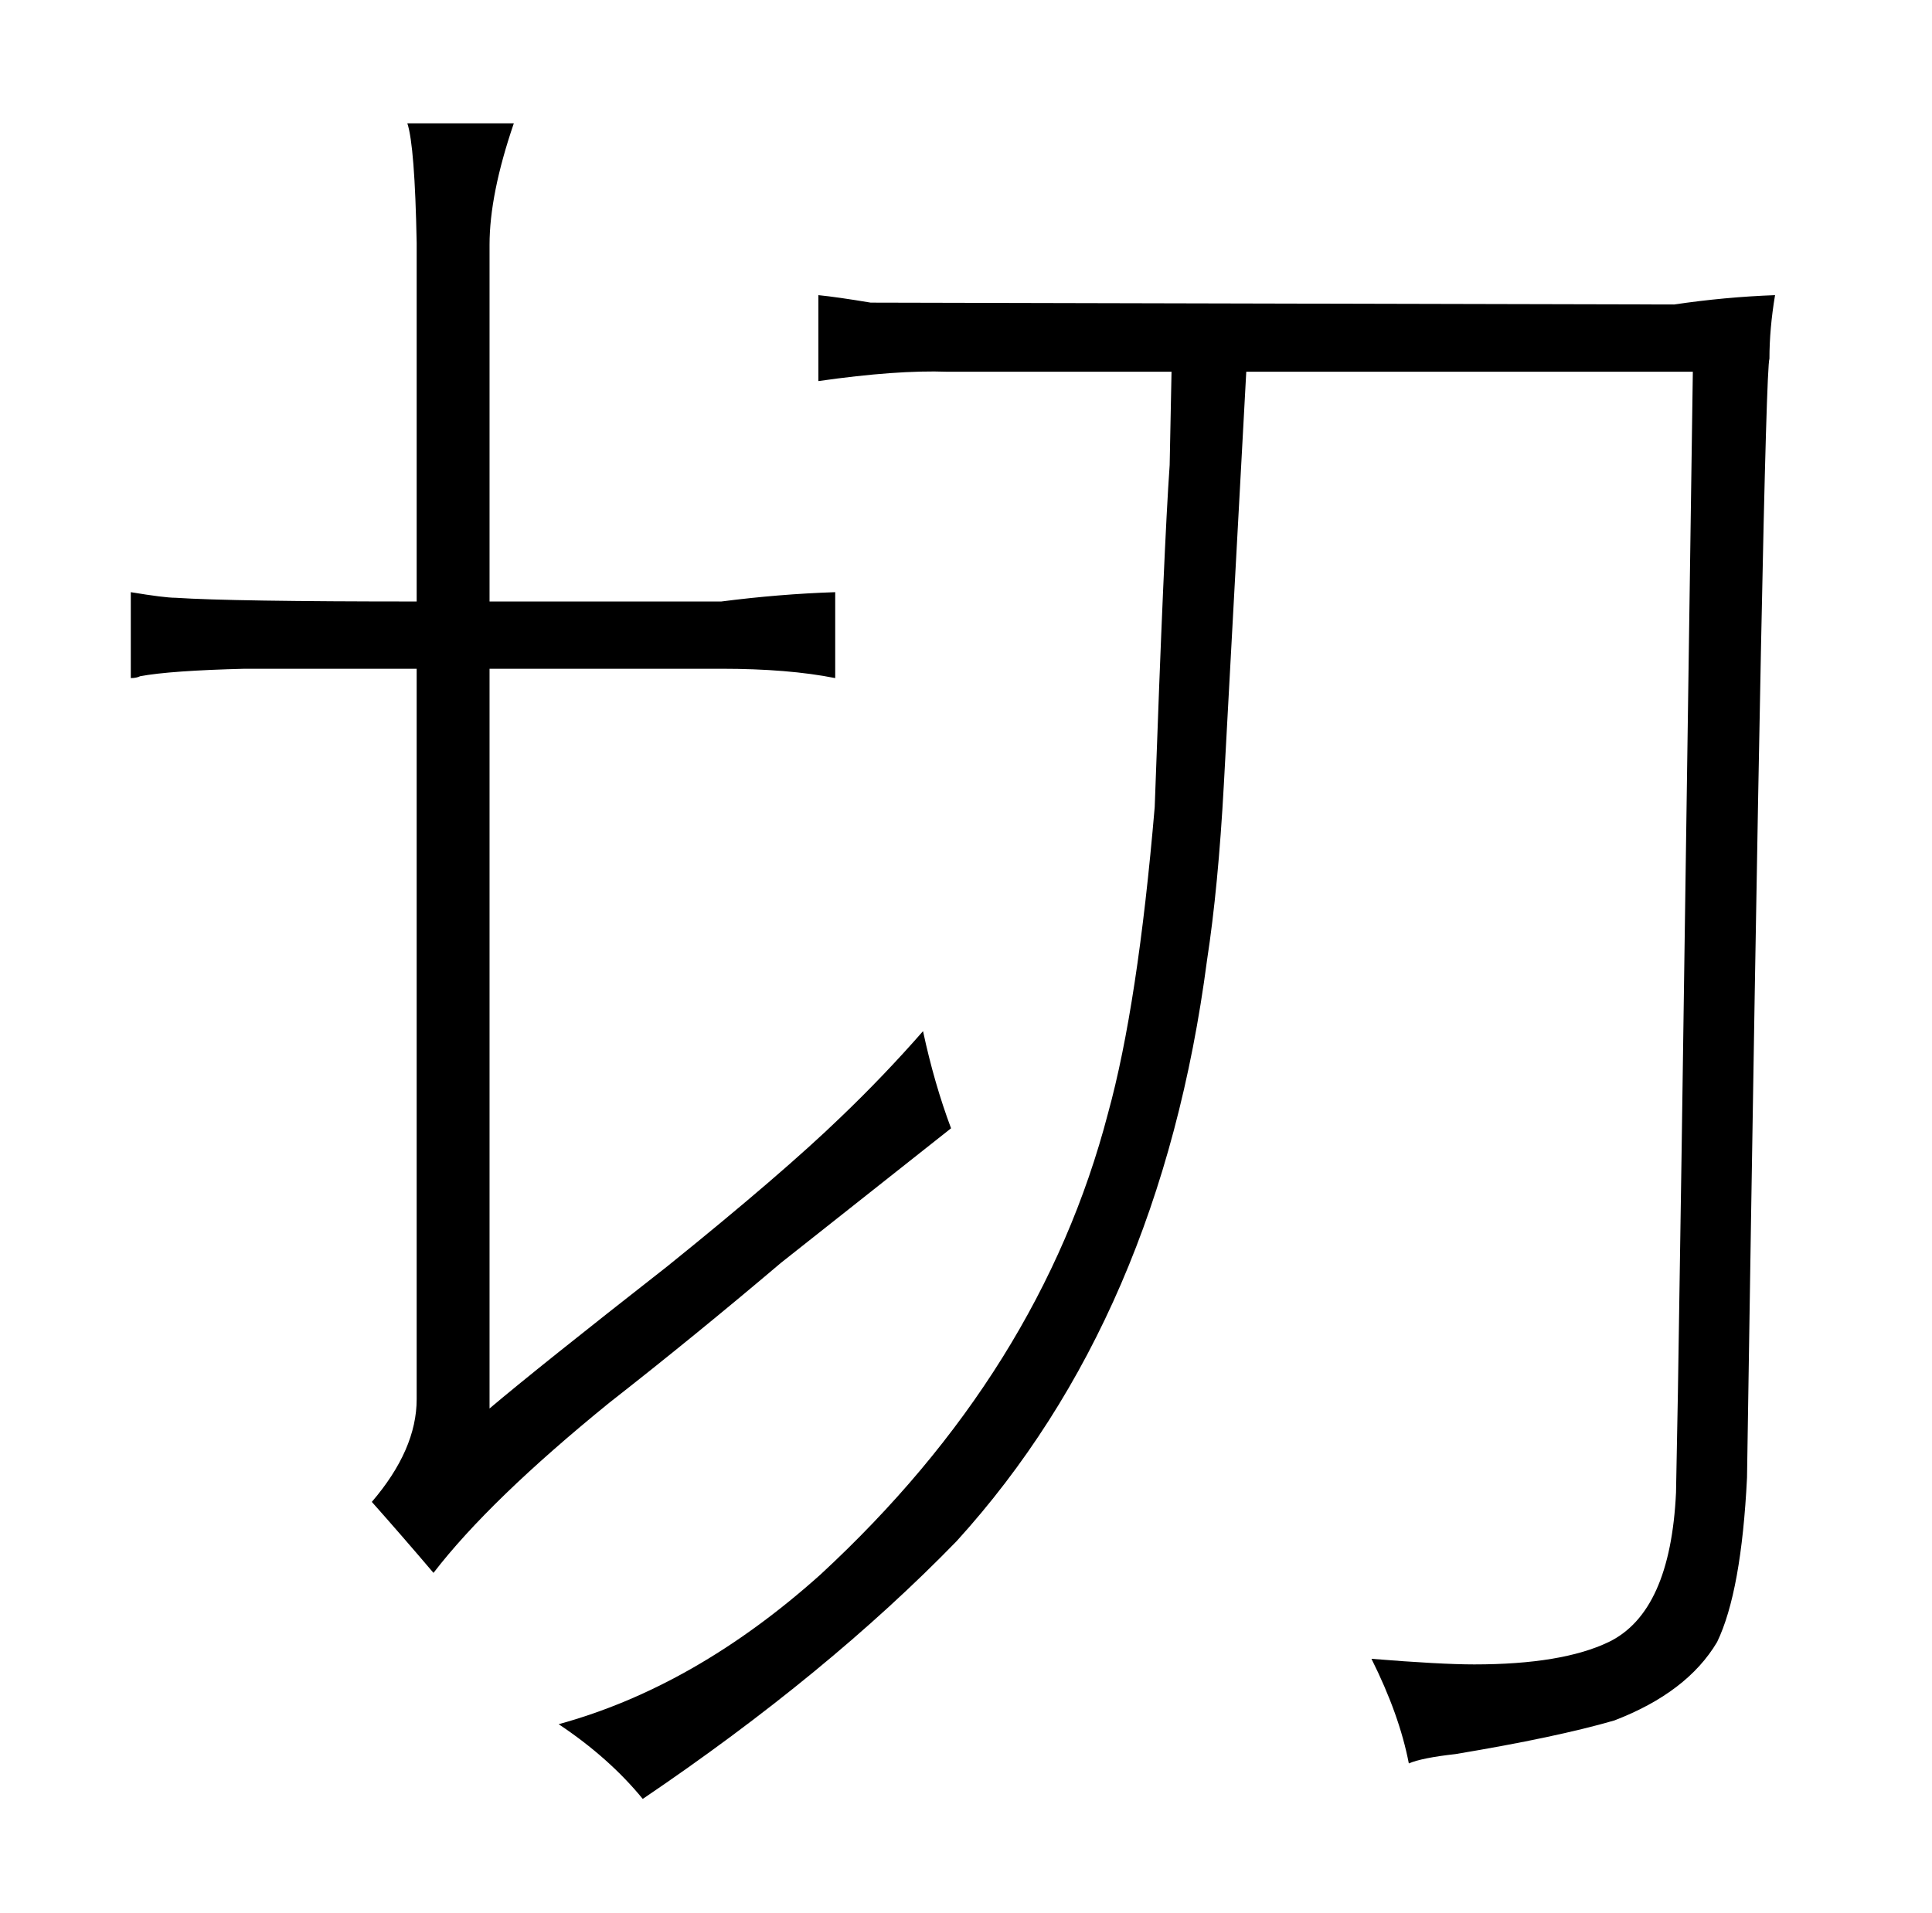 <?xml version="1.0" standalone="no"?>
<!DOCTYPE svg PUBLIC "-//W3C//DTD SVG 1.1//EN" "http://www.w3.org/Graphics/SVG/1.1/DTD/svg11.dtd" >
<svg xmlns="http://www.w3.org/2000/svg" xmlns:xlink="http://www.w3.org/1999/xlink" version="1.1" viewBox="-10 0 1034 1024">
  <g transform="matrix(1 0 0 -1 0 820)">
   <path fill="currentColor"
d="M213 498q-99 0 -129 2q-6 0 -24 3v-46q3 0 5 1q16 3 56 4h92v-391q0 -27 -24 -55q16 -18 33 -38q30 39 94 91q46 36 92 75l91 72q-9 24 -15 52q-21 -24 -44 -46q-31 -30 -93 -80q-69 -54 -95 -76v396h124q36 0 61 -5v46q-30 -1 -61 -5h-124v191q0 27 13 65h-57
q4 -12 5 -64v-192zM896 621l-6 -417l-2 -130l-1 -53q-3 -64 -36 -80q-25 -12 -72 -12q-18 0 -55 3q15 -30 20 -56q7 3 25 5q54 9 85 18q39 15 55 42q13 27 16 88q9 591 12 599q0 16 3 34q-27 -1 -54 -5l-430 1q-18 3 -28 4v-46q42 6 69 5h120l-1 -50q-3 -42 -8 -183
q-9 -106 -25 -164q-36 -138 -154 -247q-67 -60 -140 -80q27 -18 45 -40q99 67 168 138q109 120 134 311q6 39 9 94l12 221h239z" />
  </g>

</svg>
